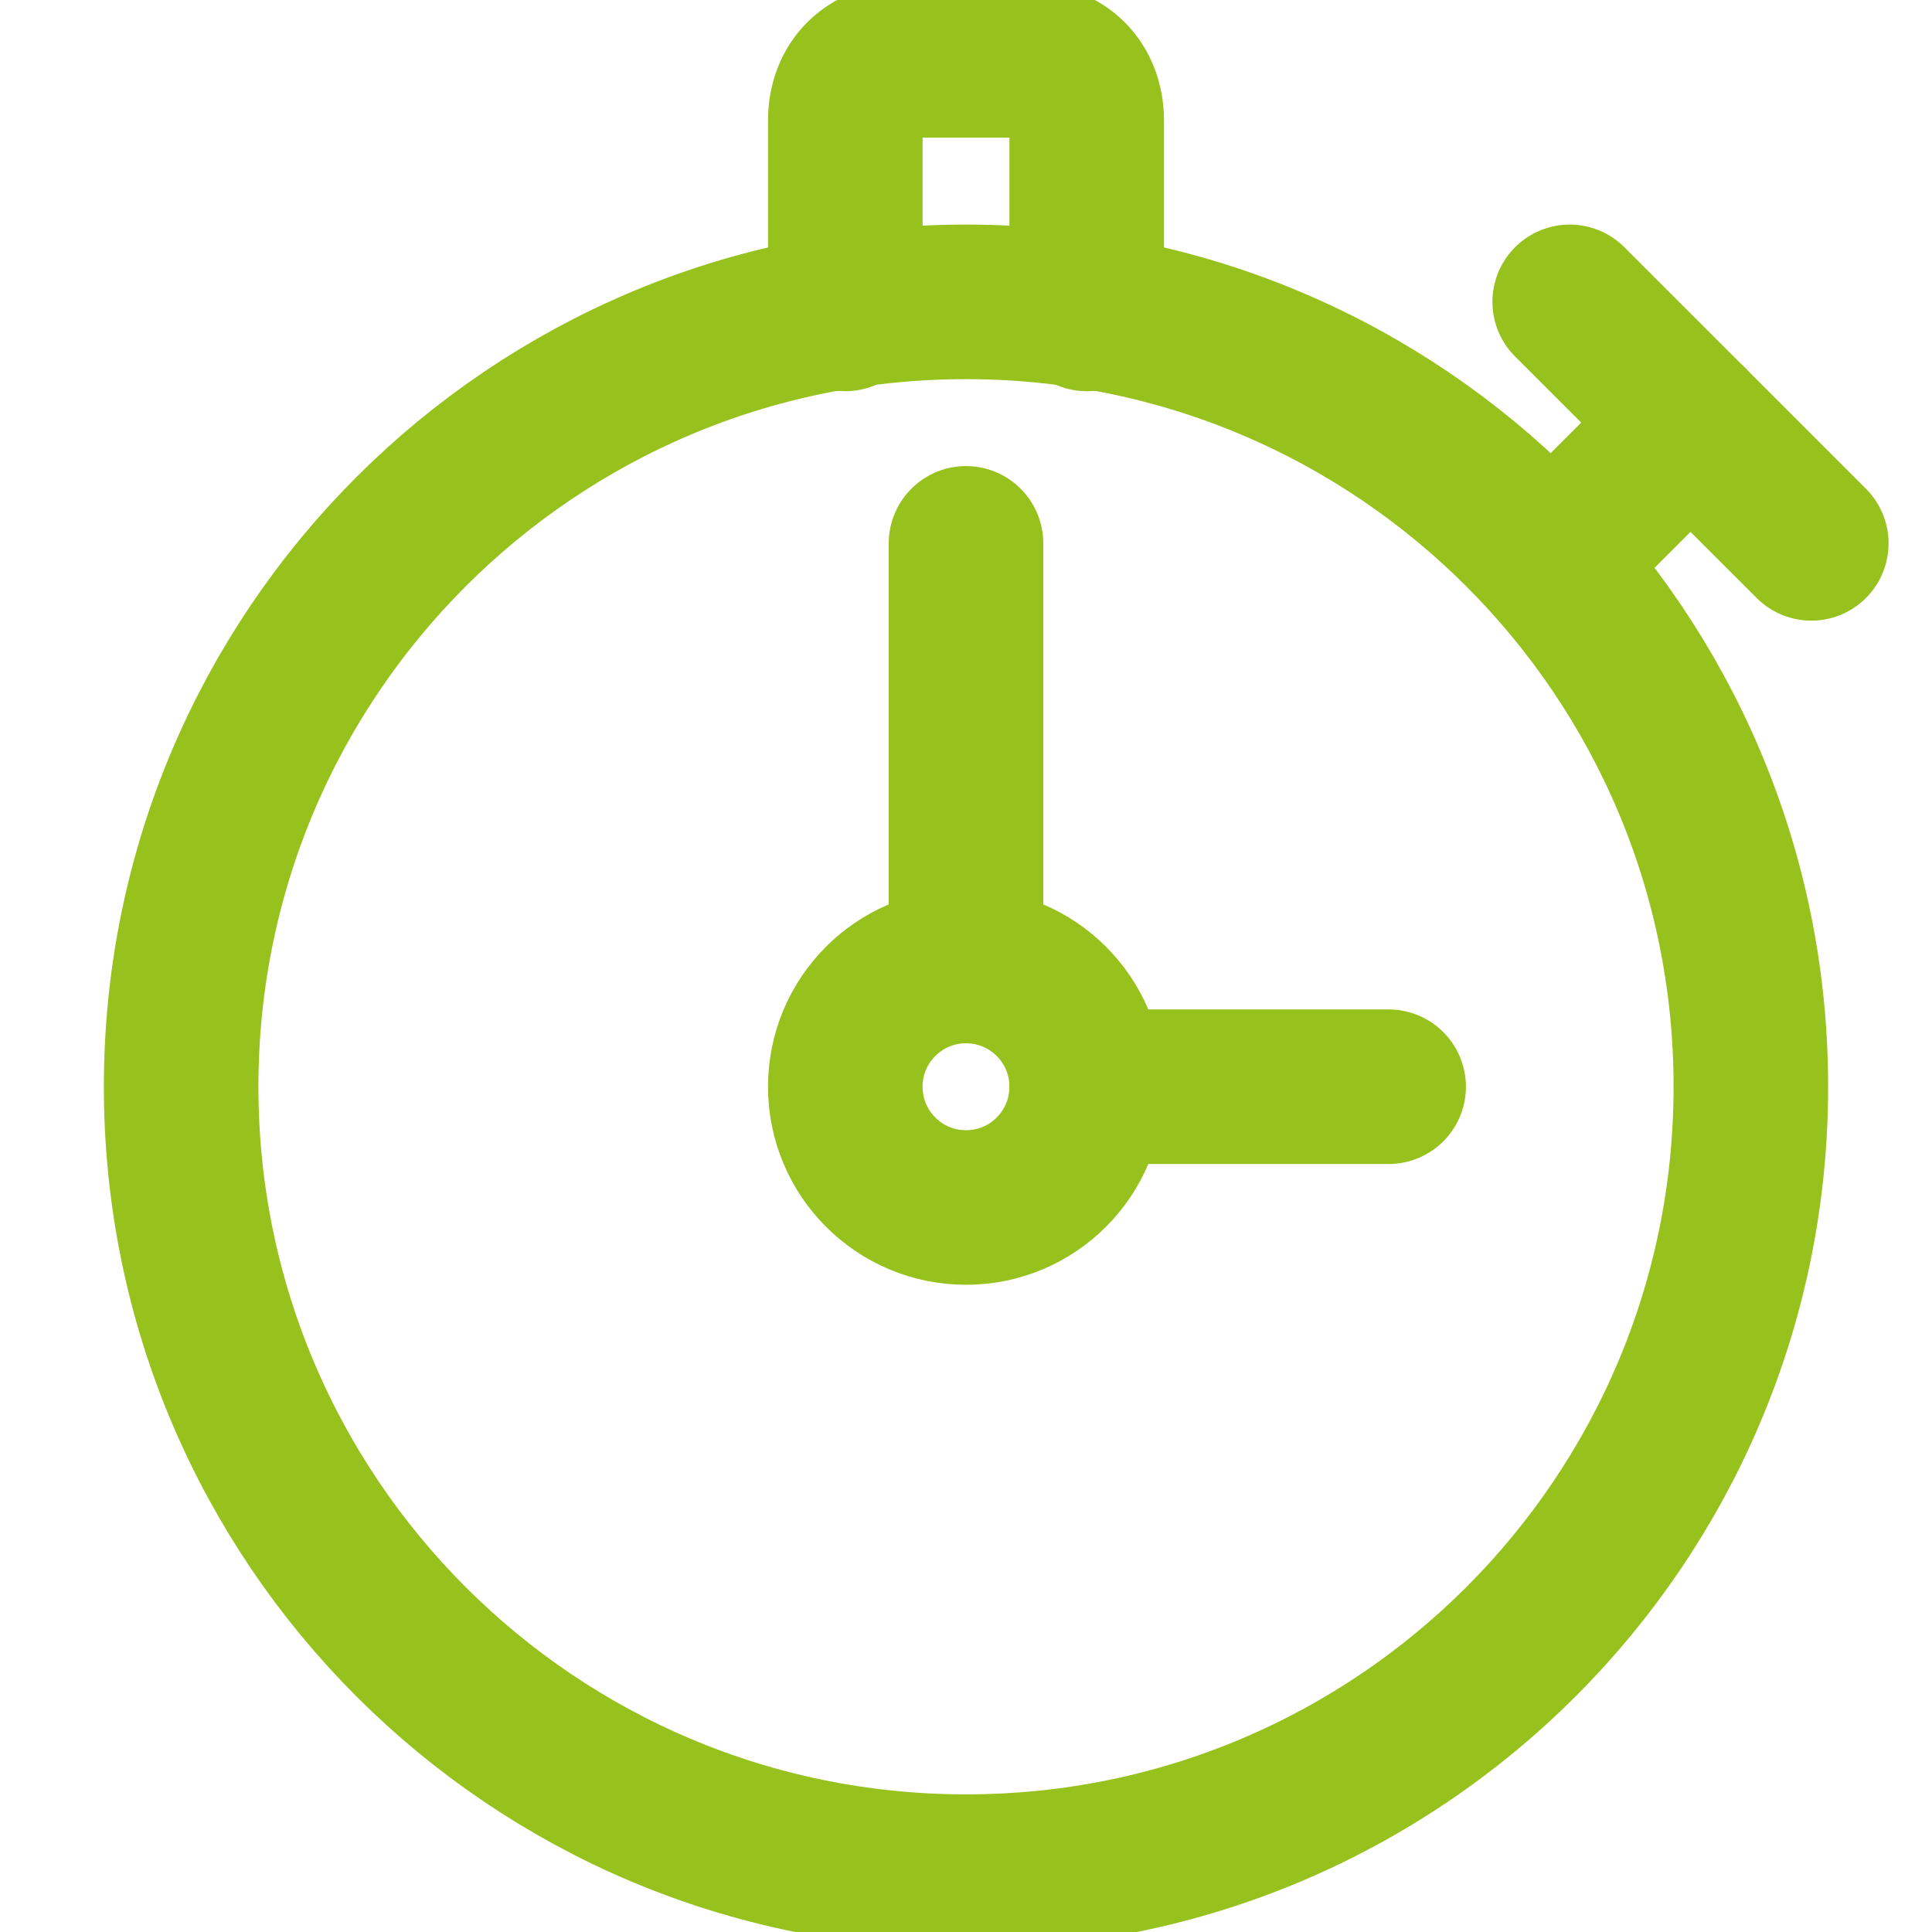 <svg width="20" height="20" viewBox="0 0 25 25" fill="none" xmlns="http://www.w3.org/2000/svg">
<g clip-path="url(#clip0_469_2)">
<path d="M12.5 24.219C18.109 24.219 22.656 19.672 22.656 14.062C22.656 8.453 18.109 3.906 12.5 3.906C6.891 3.906 2.344 8.453 2.344 14.062C2.344 19.672 6.891 24.219 12.5 24.219Z" stroke="#97C21D" stroke-width="2" stroke-miterlimit="10" stroke-linecap="round" stroke-linejoin="round"/>
<path d="M12.5 15.625C13.363 15.625 14.062 14.925 14.062 14.062C14.062 13.2 13.363 12.5 12.5 12.5C11.637 12.5 10.938 13.2 10.938 14.062C10.938 14.925 11.637 15.625 12.5 15.625Z" stroke="#97C21D" stroke-width="2" stroke-miterlimit="10" stroke-linecap="round" stroke-linejoin="round"/>
<path d="M12.5 7.031V12.5" stroke="#97C21D" stroke-width="2" stroke-miterlimit="10" stroke-linecap="round" stroke-linejoin="round"/>
<path d="M17.969 14.062H14.062" stroke="#97C21D" stroke-width="2" stroke-miterlimit="10" stroke-linecap="round" stroke-linejoin="round"/>
<path d="M20.312 7.031L21.875 5.469" stroke="#97C21D" stroke-width="2" stroke-miterlimit="10" stroke-linecap="round" stroke-linejoin="round"/>
<path d="M20.312 3.906L23.438 7.031" stroke="#97C21D" stroke-width="2" stroke-miterlimit="10" stroke-linecap="round" stroke-linejoin="round"/>
<path d="M10.938 4.062V1.562C10.938 1.094 11.25 0.781 11.719 0.781H13.281C13.75 0.781 14.062 1.094 14.062 1.562V4.062" stroke="#97C21D" stroke-width="2" stroke-miterlimit="10" stroke-linecap="round" stroke-linejoin="round"/>
</g>
<defs>
<clipPath id="clip0_469_2">
<rect width="25" height="25" fill="white"/>
</clipPath>
</defs>
</svg>
